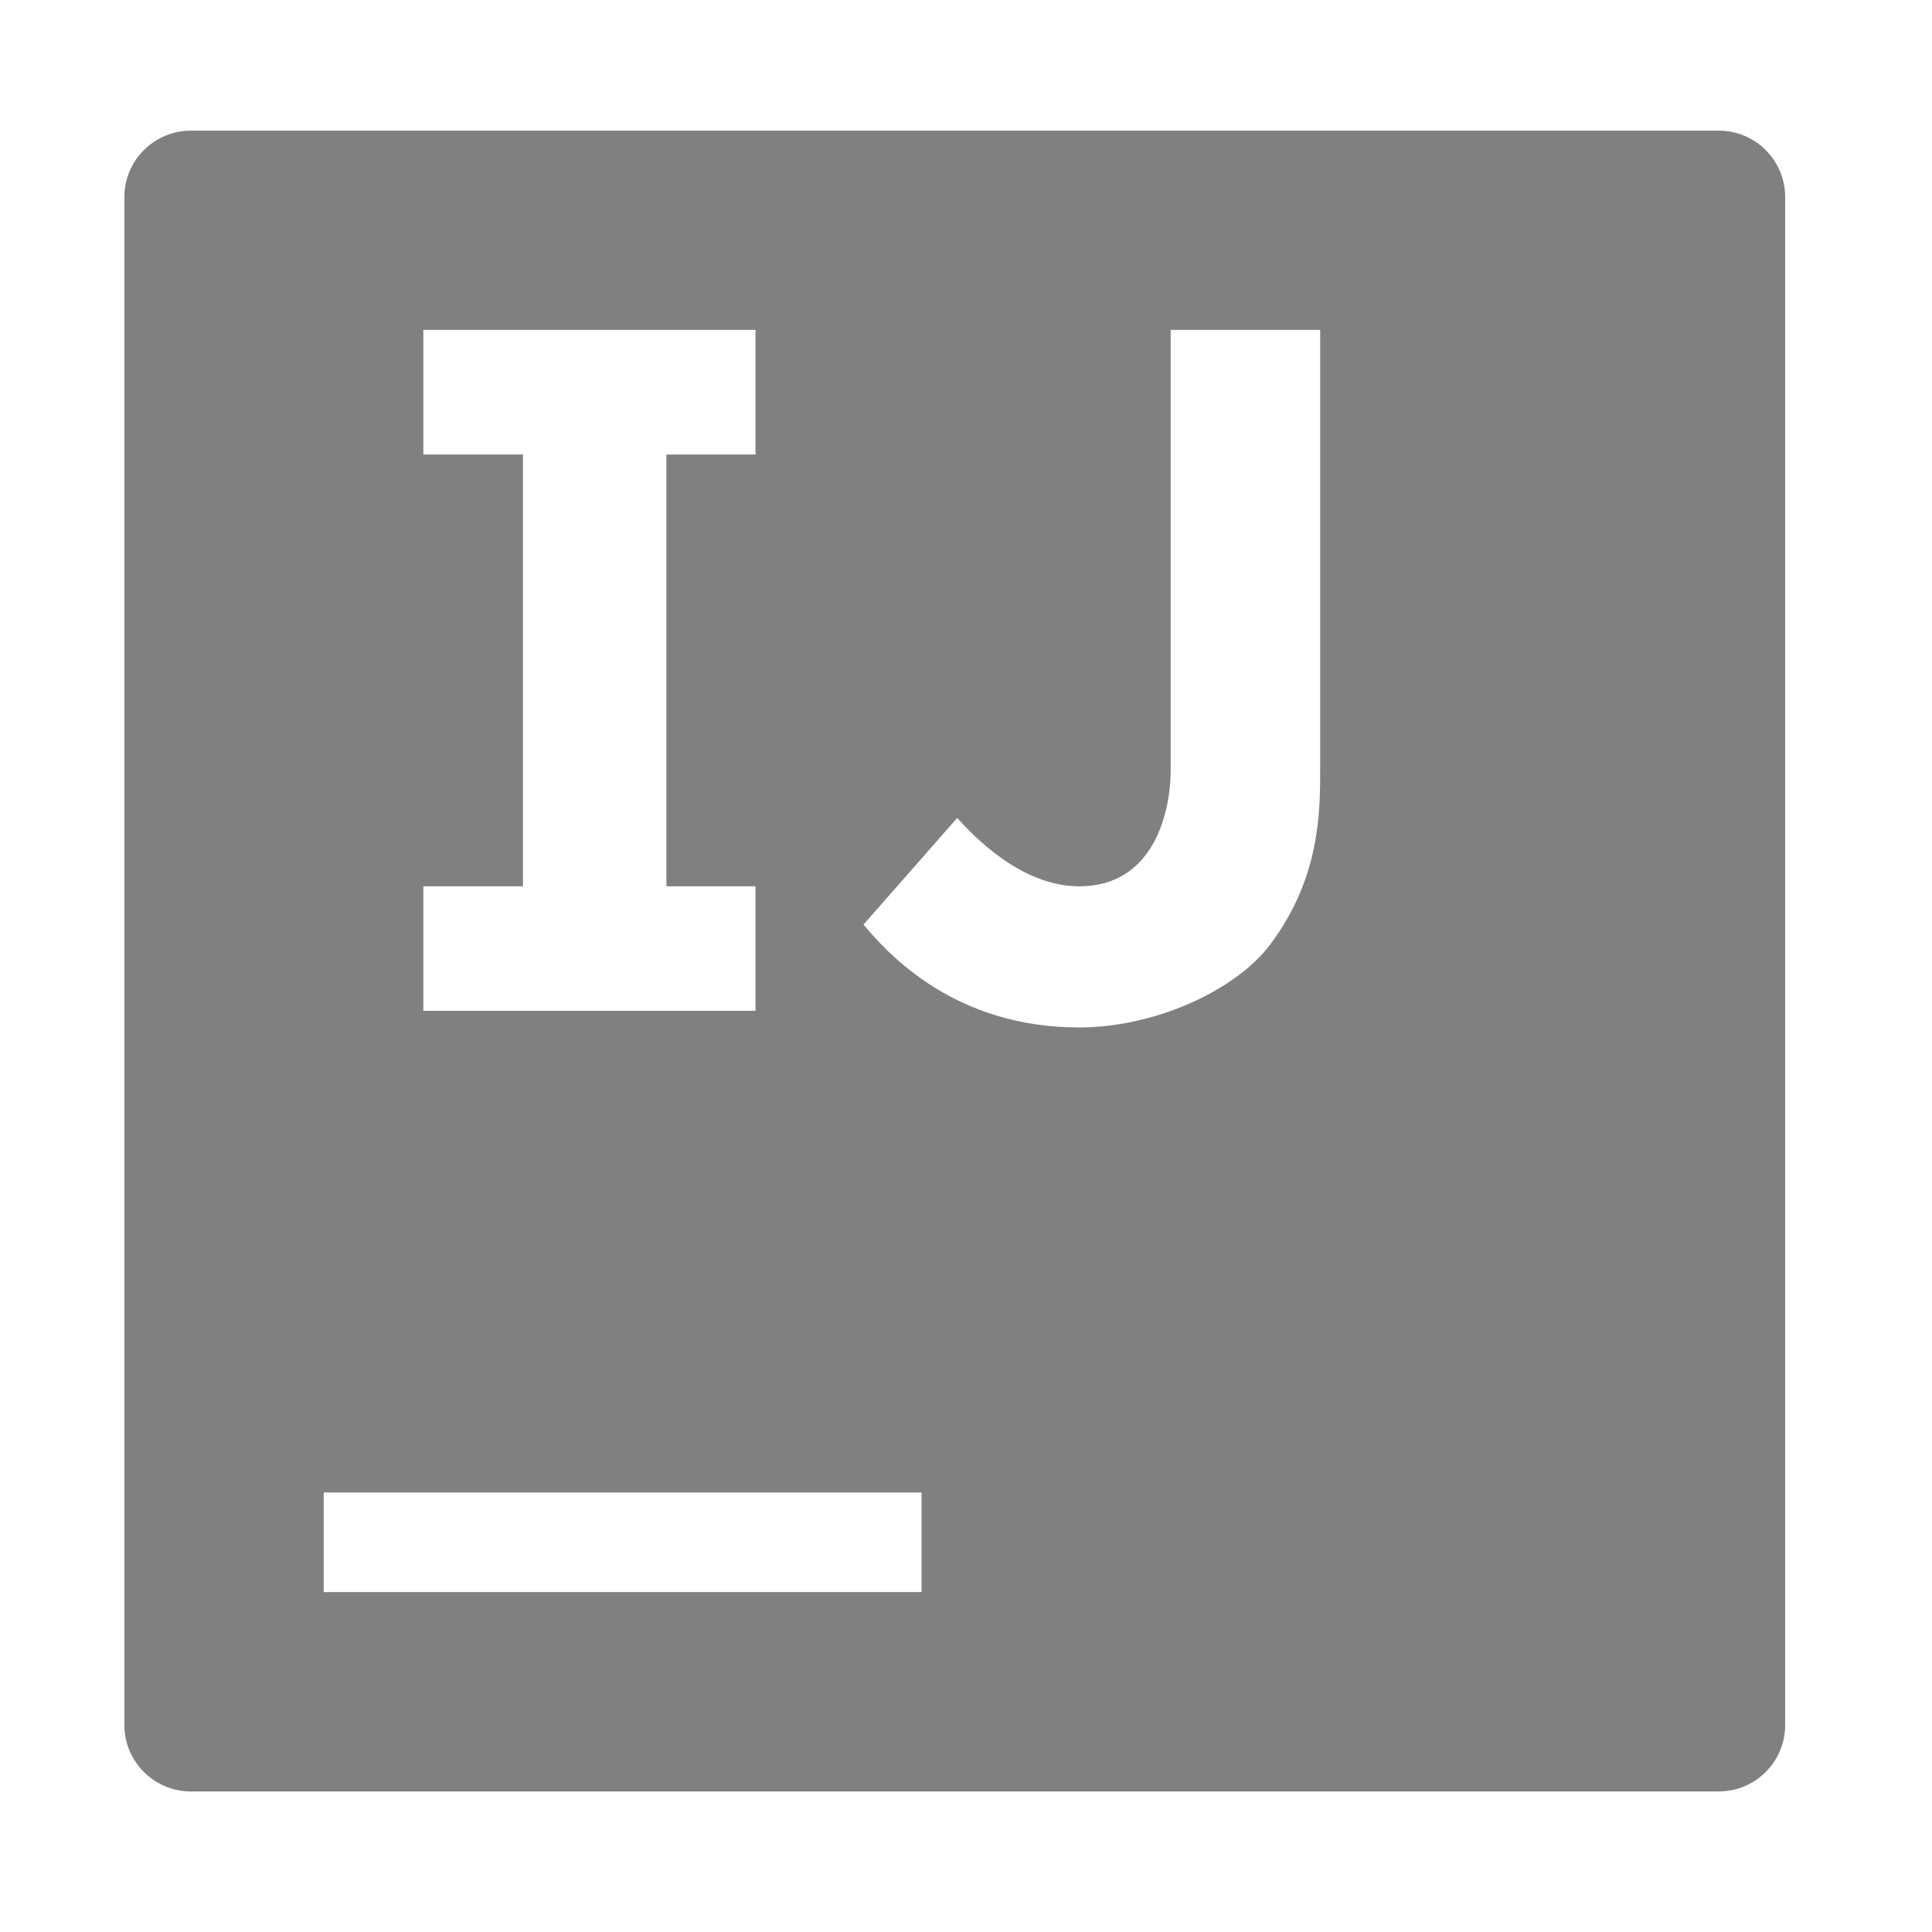 <svg width="16" height="16" viewBox="0 0 16 16" fill="none" xmlns="http://www.w3.org/2000/svg">
    <g id="icone">
        <path id="intellij" d="M1.581 1.082C1.277 1.082 1.03 1.328 1.03 1.632V14.286C1.03 14.589 1.277 14.836 1.581 14.836H14.234C14.538 14.836 14.784 14.589 14.784 14.286V1.632C14.784 1.328 14.538 1.082 14.234 1.082H1.581ZM3.506 2.732H6.257V3.764H5.519V7.34H6.257V8.371H3.506V7.34H4.331V3.764H3.506V2.732ZM9.695 2.732H10.933V6.377C10.933 6.72 10.933 7.271 10.52 7.821C10.232 8.206 9.558 8.509 8.939 8.509C7.907 8.509 7.359 7.905 7.151 7.657L7.927 6.774C8.068 6.929 8.458 7.34 8.939 7.34C9.558 7.34 9.695 6.721 9.695 6.377V2.732ZM2.681 12.36H7.632V13.185H2.681V12.36Z" fill="#808080"/>
    </g>
</svg>
